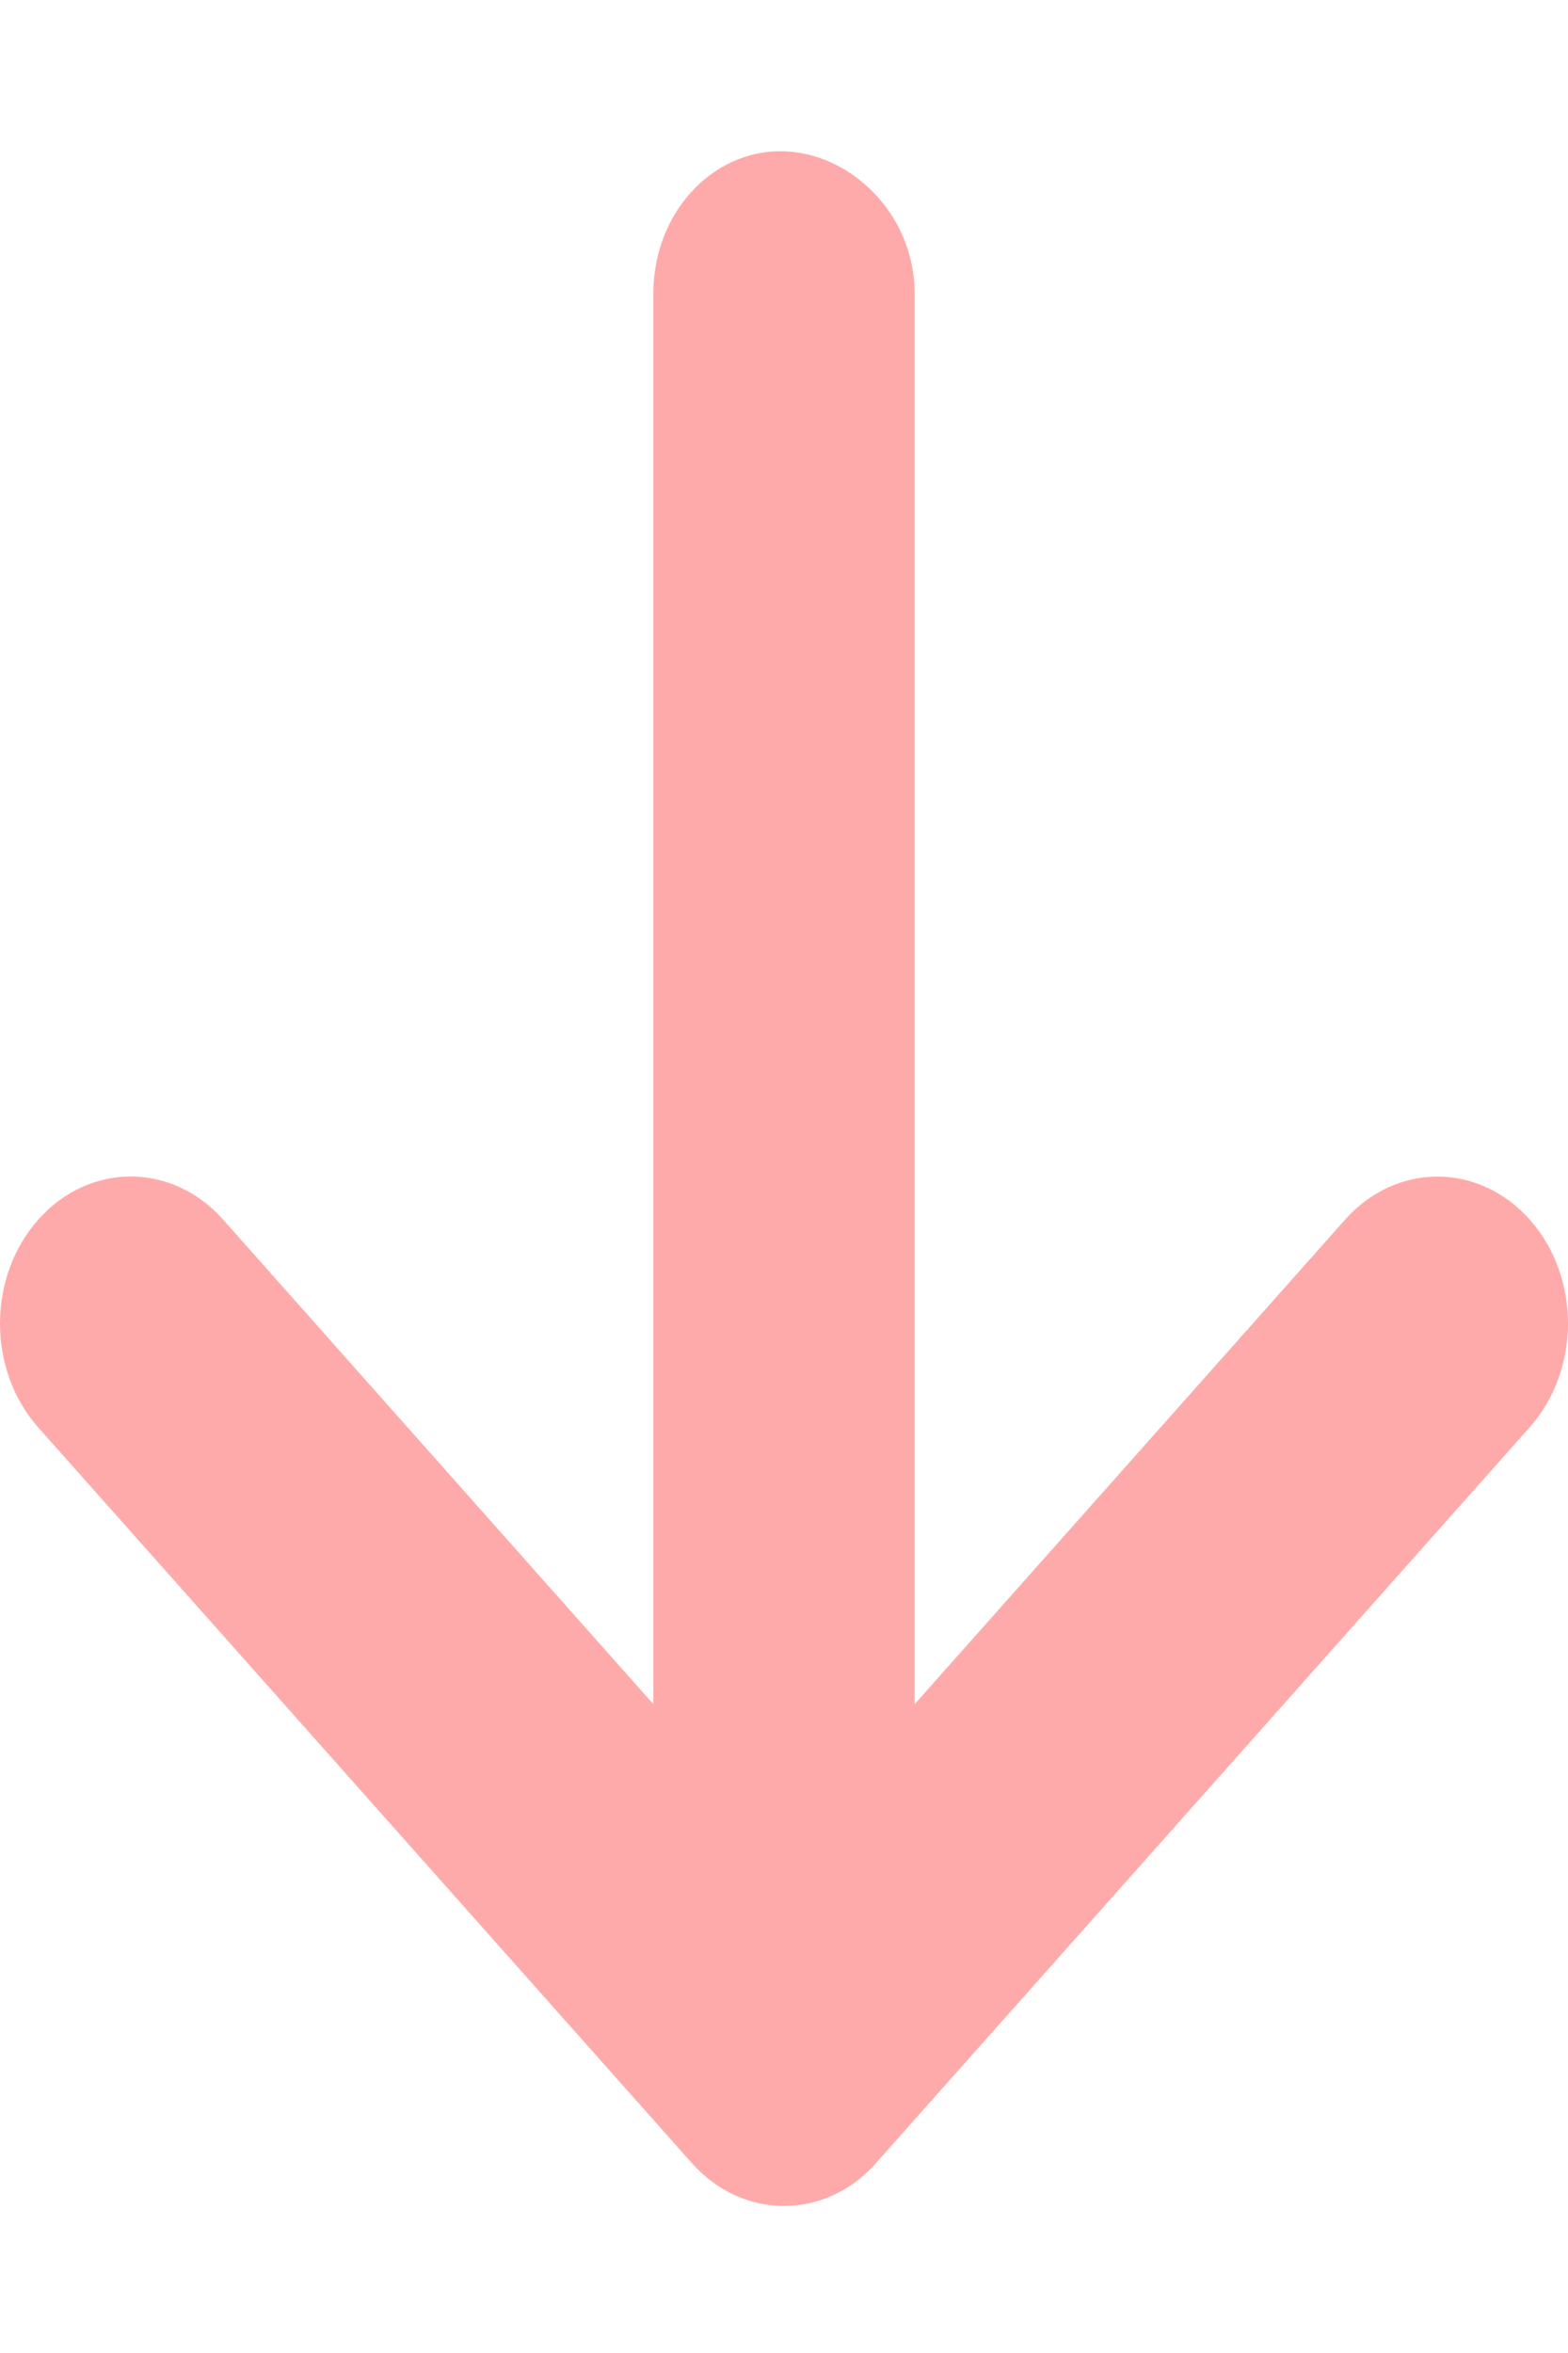 <svg width="20" height="30" viewBox="0 0 20 30" fill="none" xmlns="http://www.w3.org/2000/svg">
<g id="arrow-down-solid 1">
<path id="Vector" d="M19.51 18.199L11.177 27.574C10.854 27.943 10.427 28.125 10 28.125C9.573 28.125 9.147 27.942 8.822 27.576L0.489 18.201C-0.163 17.468 -0.163 16.282 0.489 15.549C1.14 14.817 2.194 14.817 2.845 15.549L8.333 21.727V3.75C8.333 2.713 9.08 1.928 9.953 1.928C10.827 1.928 11.667 2.713 11.667 3.75V21.727L17.156 15.551C17.807 14.818 18.862 14.818 19.513 15.551C20.164 16.283 20.161 17.467 19.51 18.199Z" fill="#FF4B4B" fill-opacity="0.47"/>
</g>
</svg>
